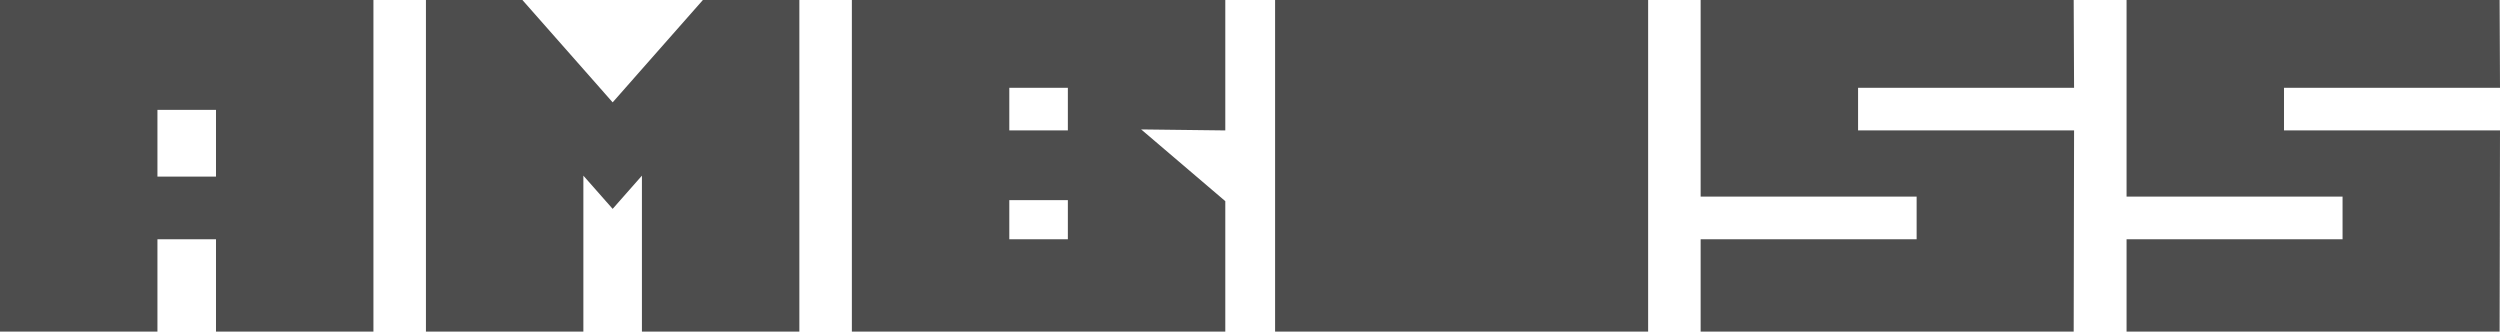<?xml version="1.0" encoding="utf-8"?><!-- Uploaded to: SVG Repo, www.svgrepo.com, Generator: SVG Repo Mixer Tools -->
<svg xmlns="http://www.w3.org/2000/svg" width="100%" fill="#4D4D4D" viewBox="0 0 640.39 84.938">
  <path d="M218.21 84.937V0h95.657v33.409l-21.548-.257 21.548 18.374v33.41H218.21zm55.329-62.451h-15v10.923h15V22.486zm0 28.784h-15v10.023h15V51.27zM326.622 84.937V0h95.558v84.937h-95.558zM529.307 33.409h-53.35V22.486h55.329L531.187 0H435.63v50.367h55.326v10.926H435.63v23.644h95.557l.045-23.644h-.001l.055-27.884zM638.411 33.409h-53.349V22.486H640.39L640.29 0h-95.558v50.367h55.329v10.926h-55.329v23.644h95.558l.048-23.644h-.002l.054-27.884zM180.049.001l-15.616 17.71-7.498 8.508-7.502-8.509L133.818.001h-24.712v84.937h40.327V44.994l7.502 8.508 7.498-8.506v39.941h40.329V0zM55.329 84.937V61.293h-15v23.644H0V0h95.657v84.937H55.329zm0-56.797h-15v17.092h15V28.14z"></path>
</svg>
